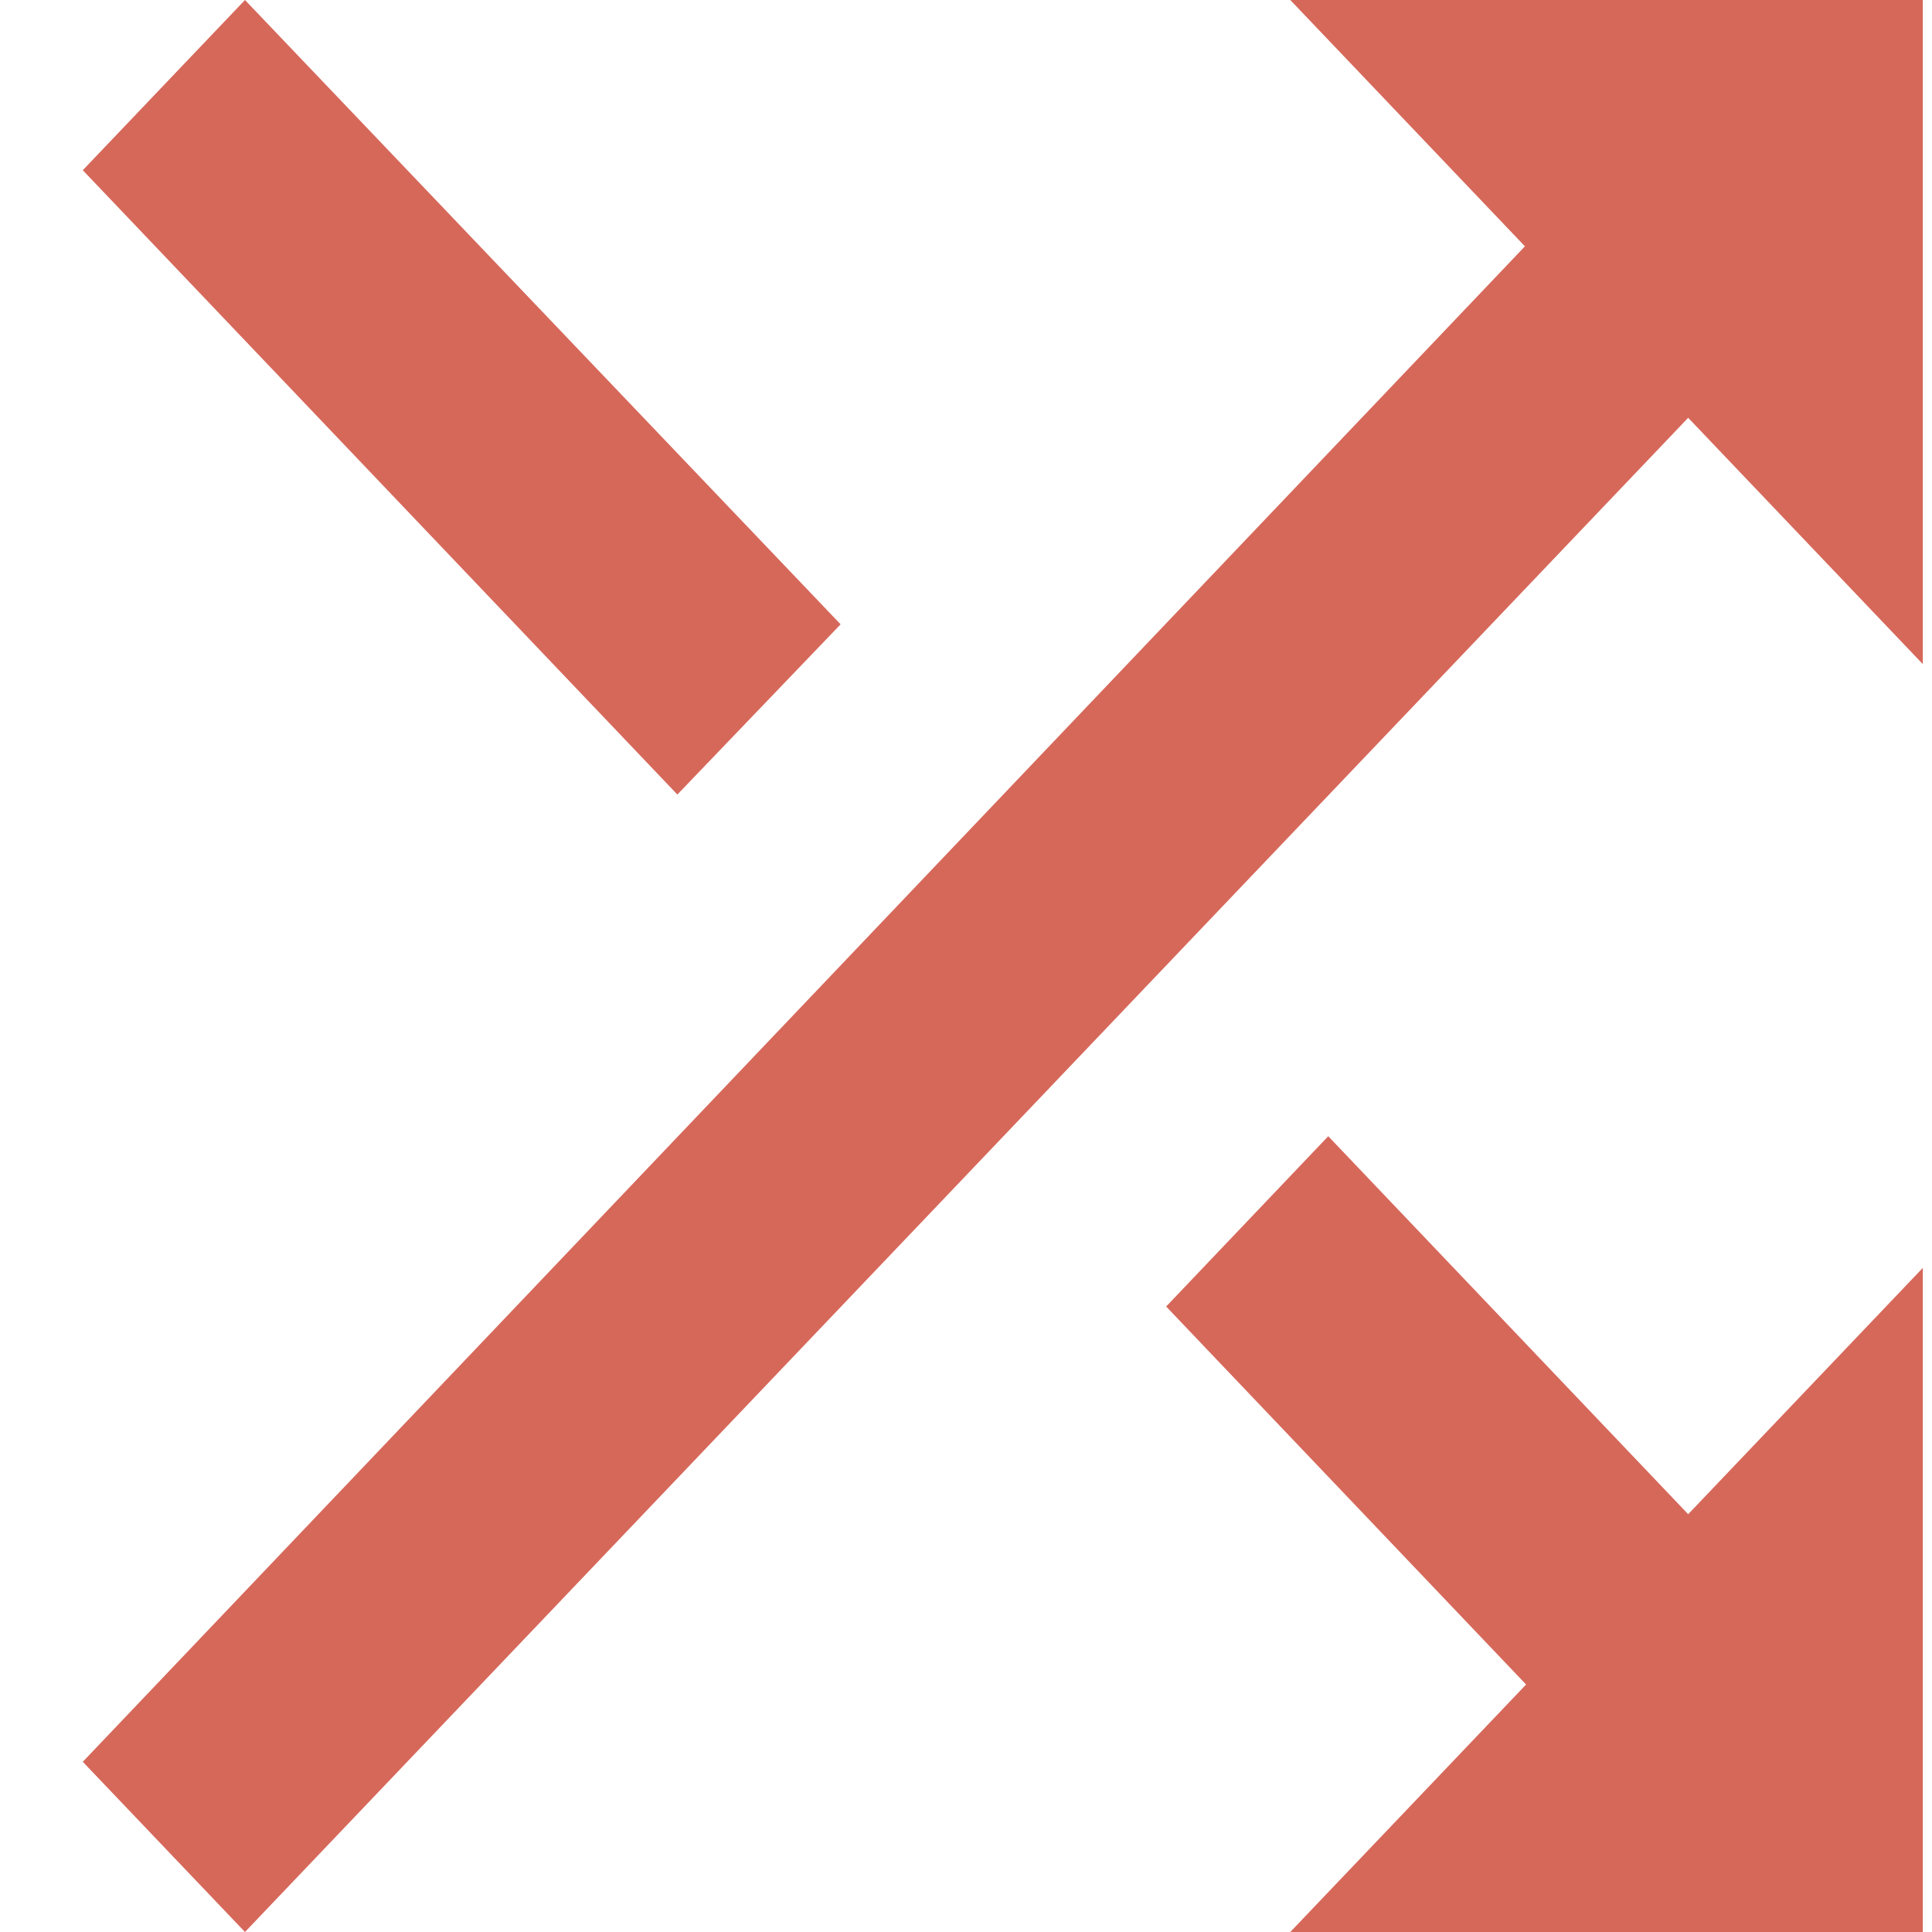 <svg width="20" height="20" viewBox="0 0 20 20" fill="none" xmlns="http://www.w3.org/2000/svg">
<path d="M8.702 6.463L2.536 0L0.857 1.762L7.012 8.225L8.702 6.463ZM13.357 0L15.786 2.55L0.857 18.238L2.536 20L17.476 4.325L19.905 6.875V0H13.357ZM13.75 11.762L12.072 13.525L15.798 17.438L13.357 20H19.905V13.125L17.476 15.675L13.75 11.762Z" fill="#D6685A"/>
</svg>
